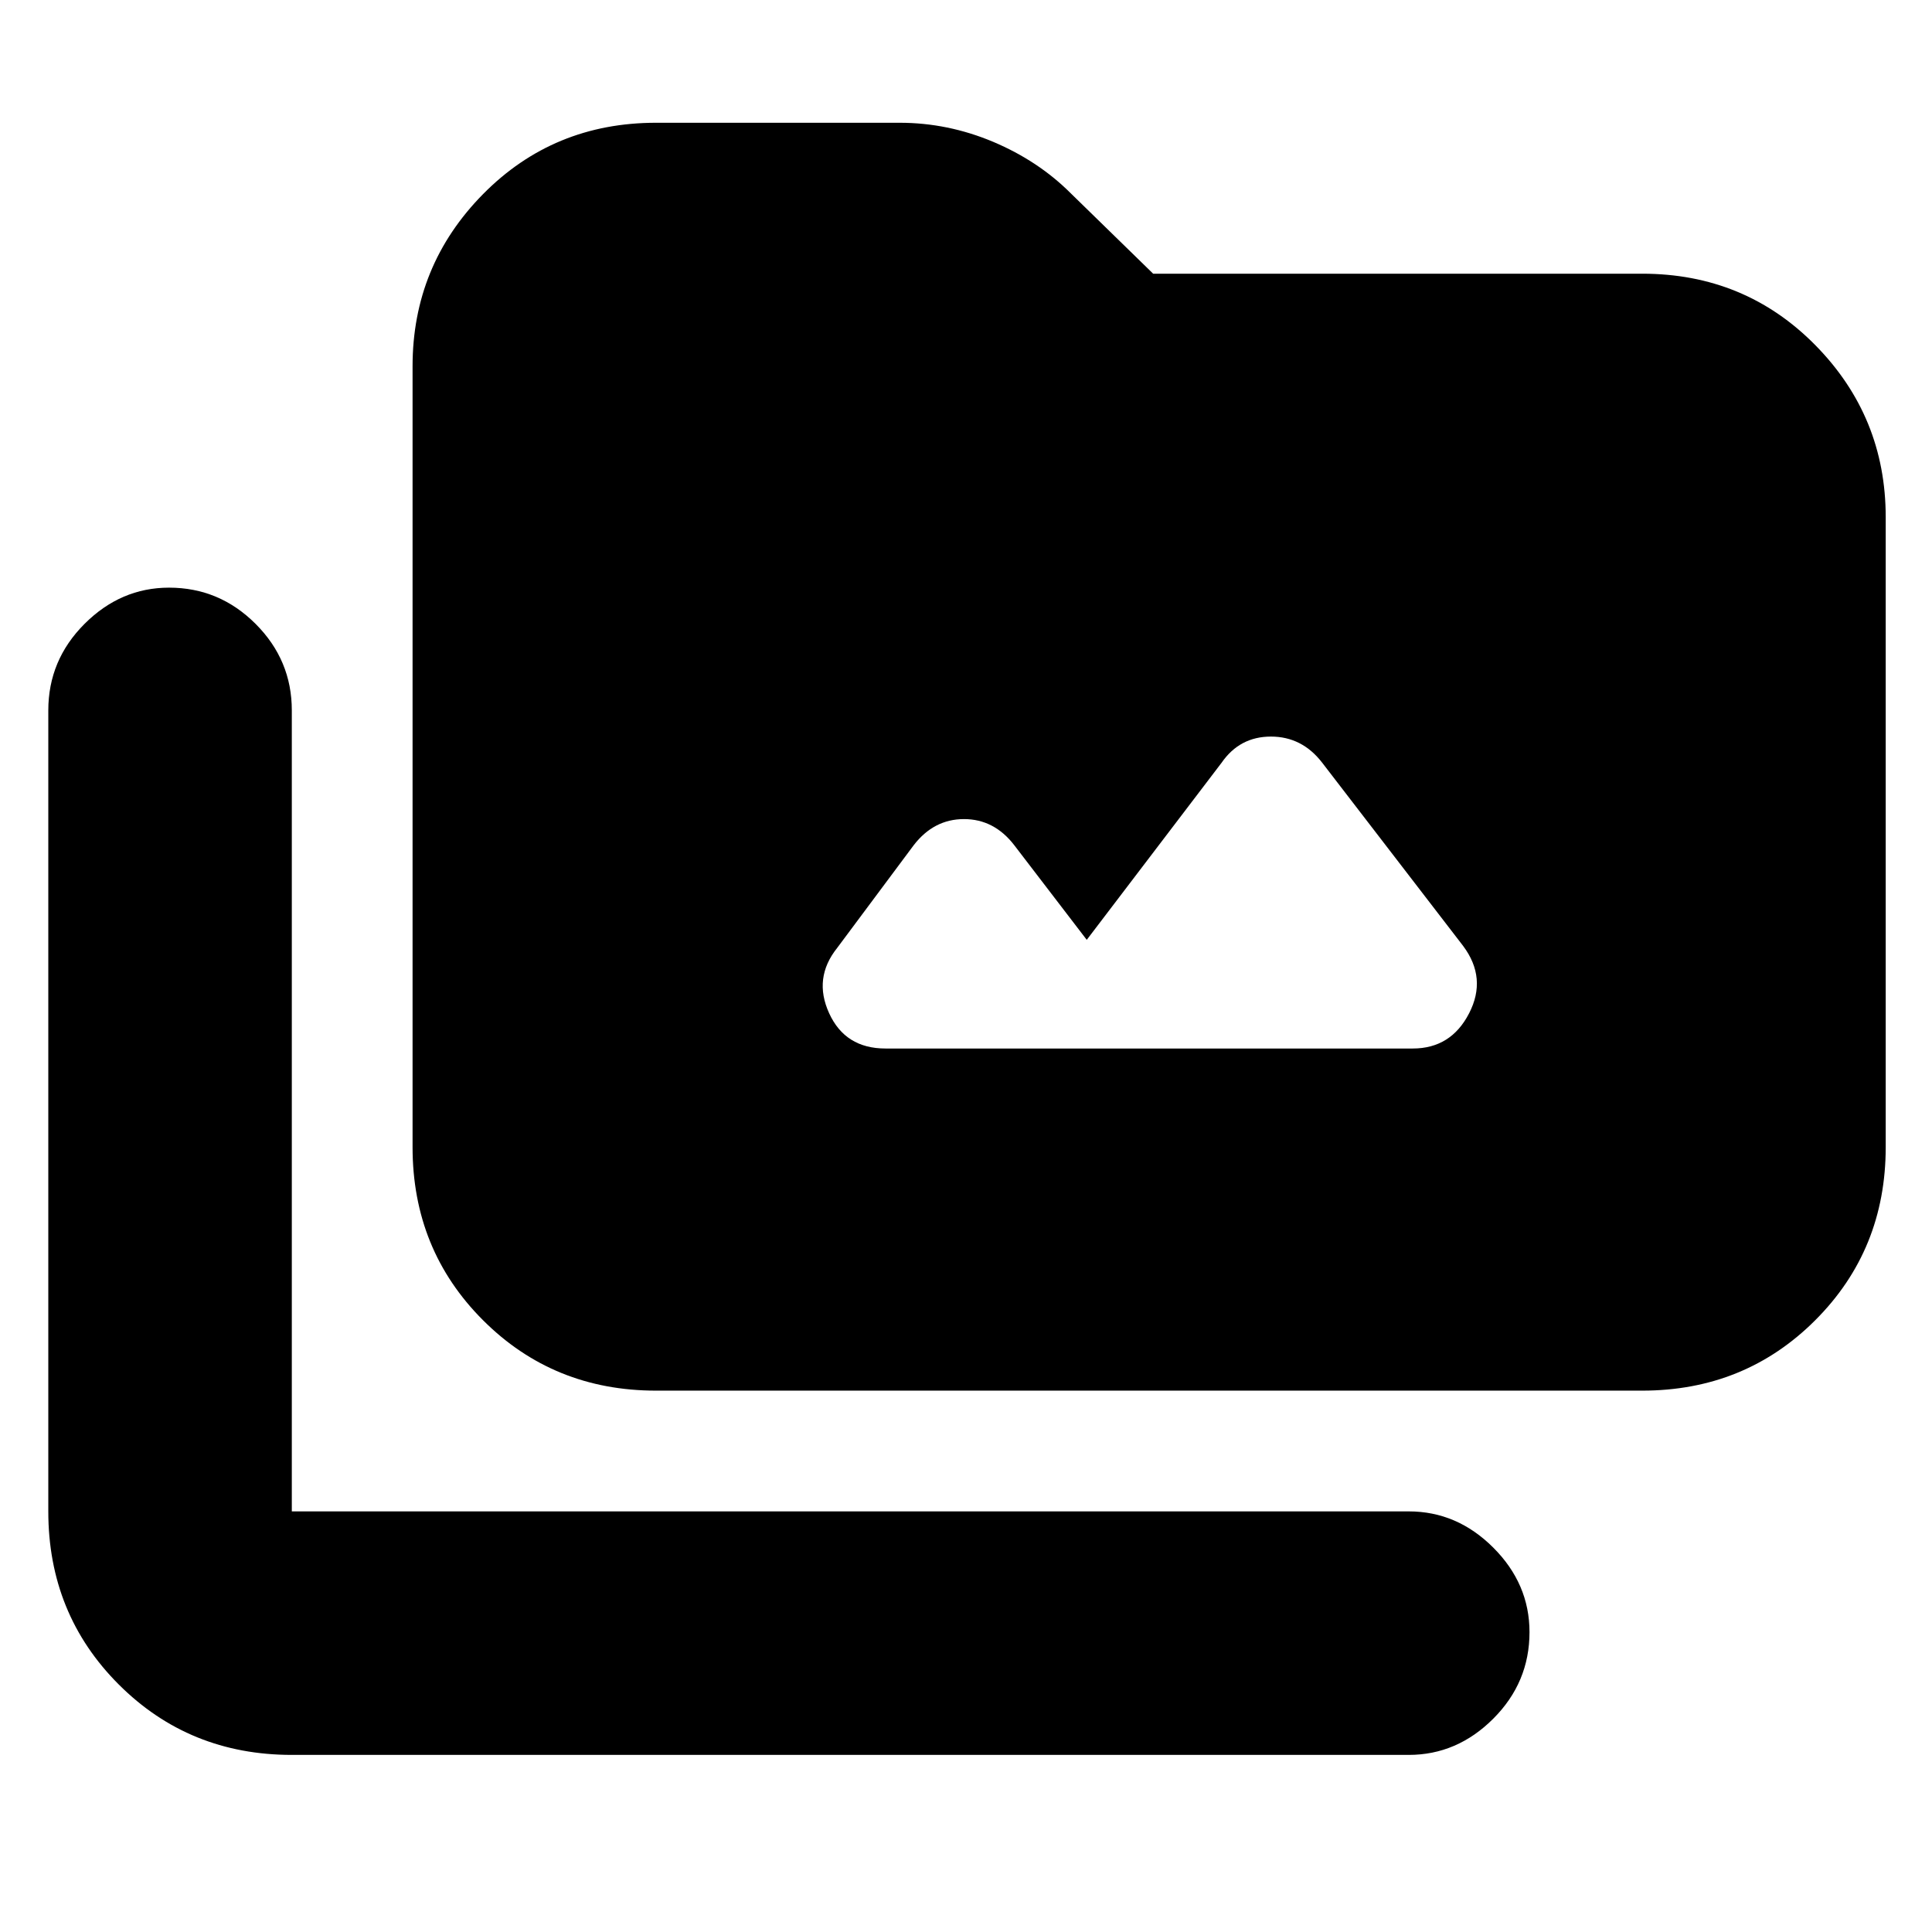 <svg xmlns="http://www.w3.org/2000/svg" height="24" width="24"><path d="M8.15 17.275Q6.875 17.275 6 16.4Q5.125 15.525 5.125 14.25V4.55Q5.125 3.3 6 2.412Q6.875 1.525 8.15 1.525H11.175Q11.775 1.525 12.338 1.762Q12.9 2 13.3 2.4L14.325 3.4H20.4Q21.675 3.4 22.55 4.287Q23.425 5.175 23.425 6.425V14.25Q23.425 15.525 22.55 16.4Q21.675 17.275 20.4 17.275ZM3.625 21.8Q2.35 21.8 1.475 20.925Q0.6 20.05 0.6 18.775V8.825Q0.6 8.2 1.05 7.75Q1.5 7.3 2.1 7.3Q2.725 7.3 3.175 7.75Q3.625 8.2 3.625 8.825V18.775Q3.625 18.775 3.625 18.775Q3.625 18.775 3.625 18.775H17.5Q18.1 18.775 18.55 19.225Q19 19.675 19 20.275Q19 20.9 18.55 21.35Q18.1 21.8 17.5 21.8ZM11 13.025H17.55Q18.025 13.025 18.25 12.587Q18.475 12.15 18.175 11.75L16.425 9.475Q16.175 9.15 15.788 9.15Q15.4 9.15 15.175 9.475L13.5 11.675L12.6 10.5Q12.35 10.175 11.975 10.175Q11.6 10.175 11.35 10.5L10.4 11.775Q10.1 12.15 10.3 12.587Q10.5 13.025 11 13.025Z"/></svg>